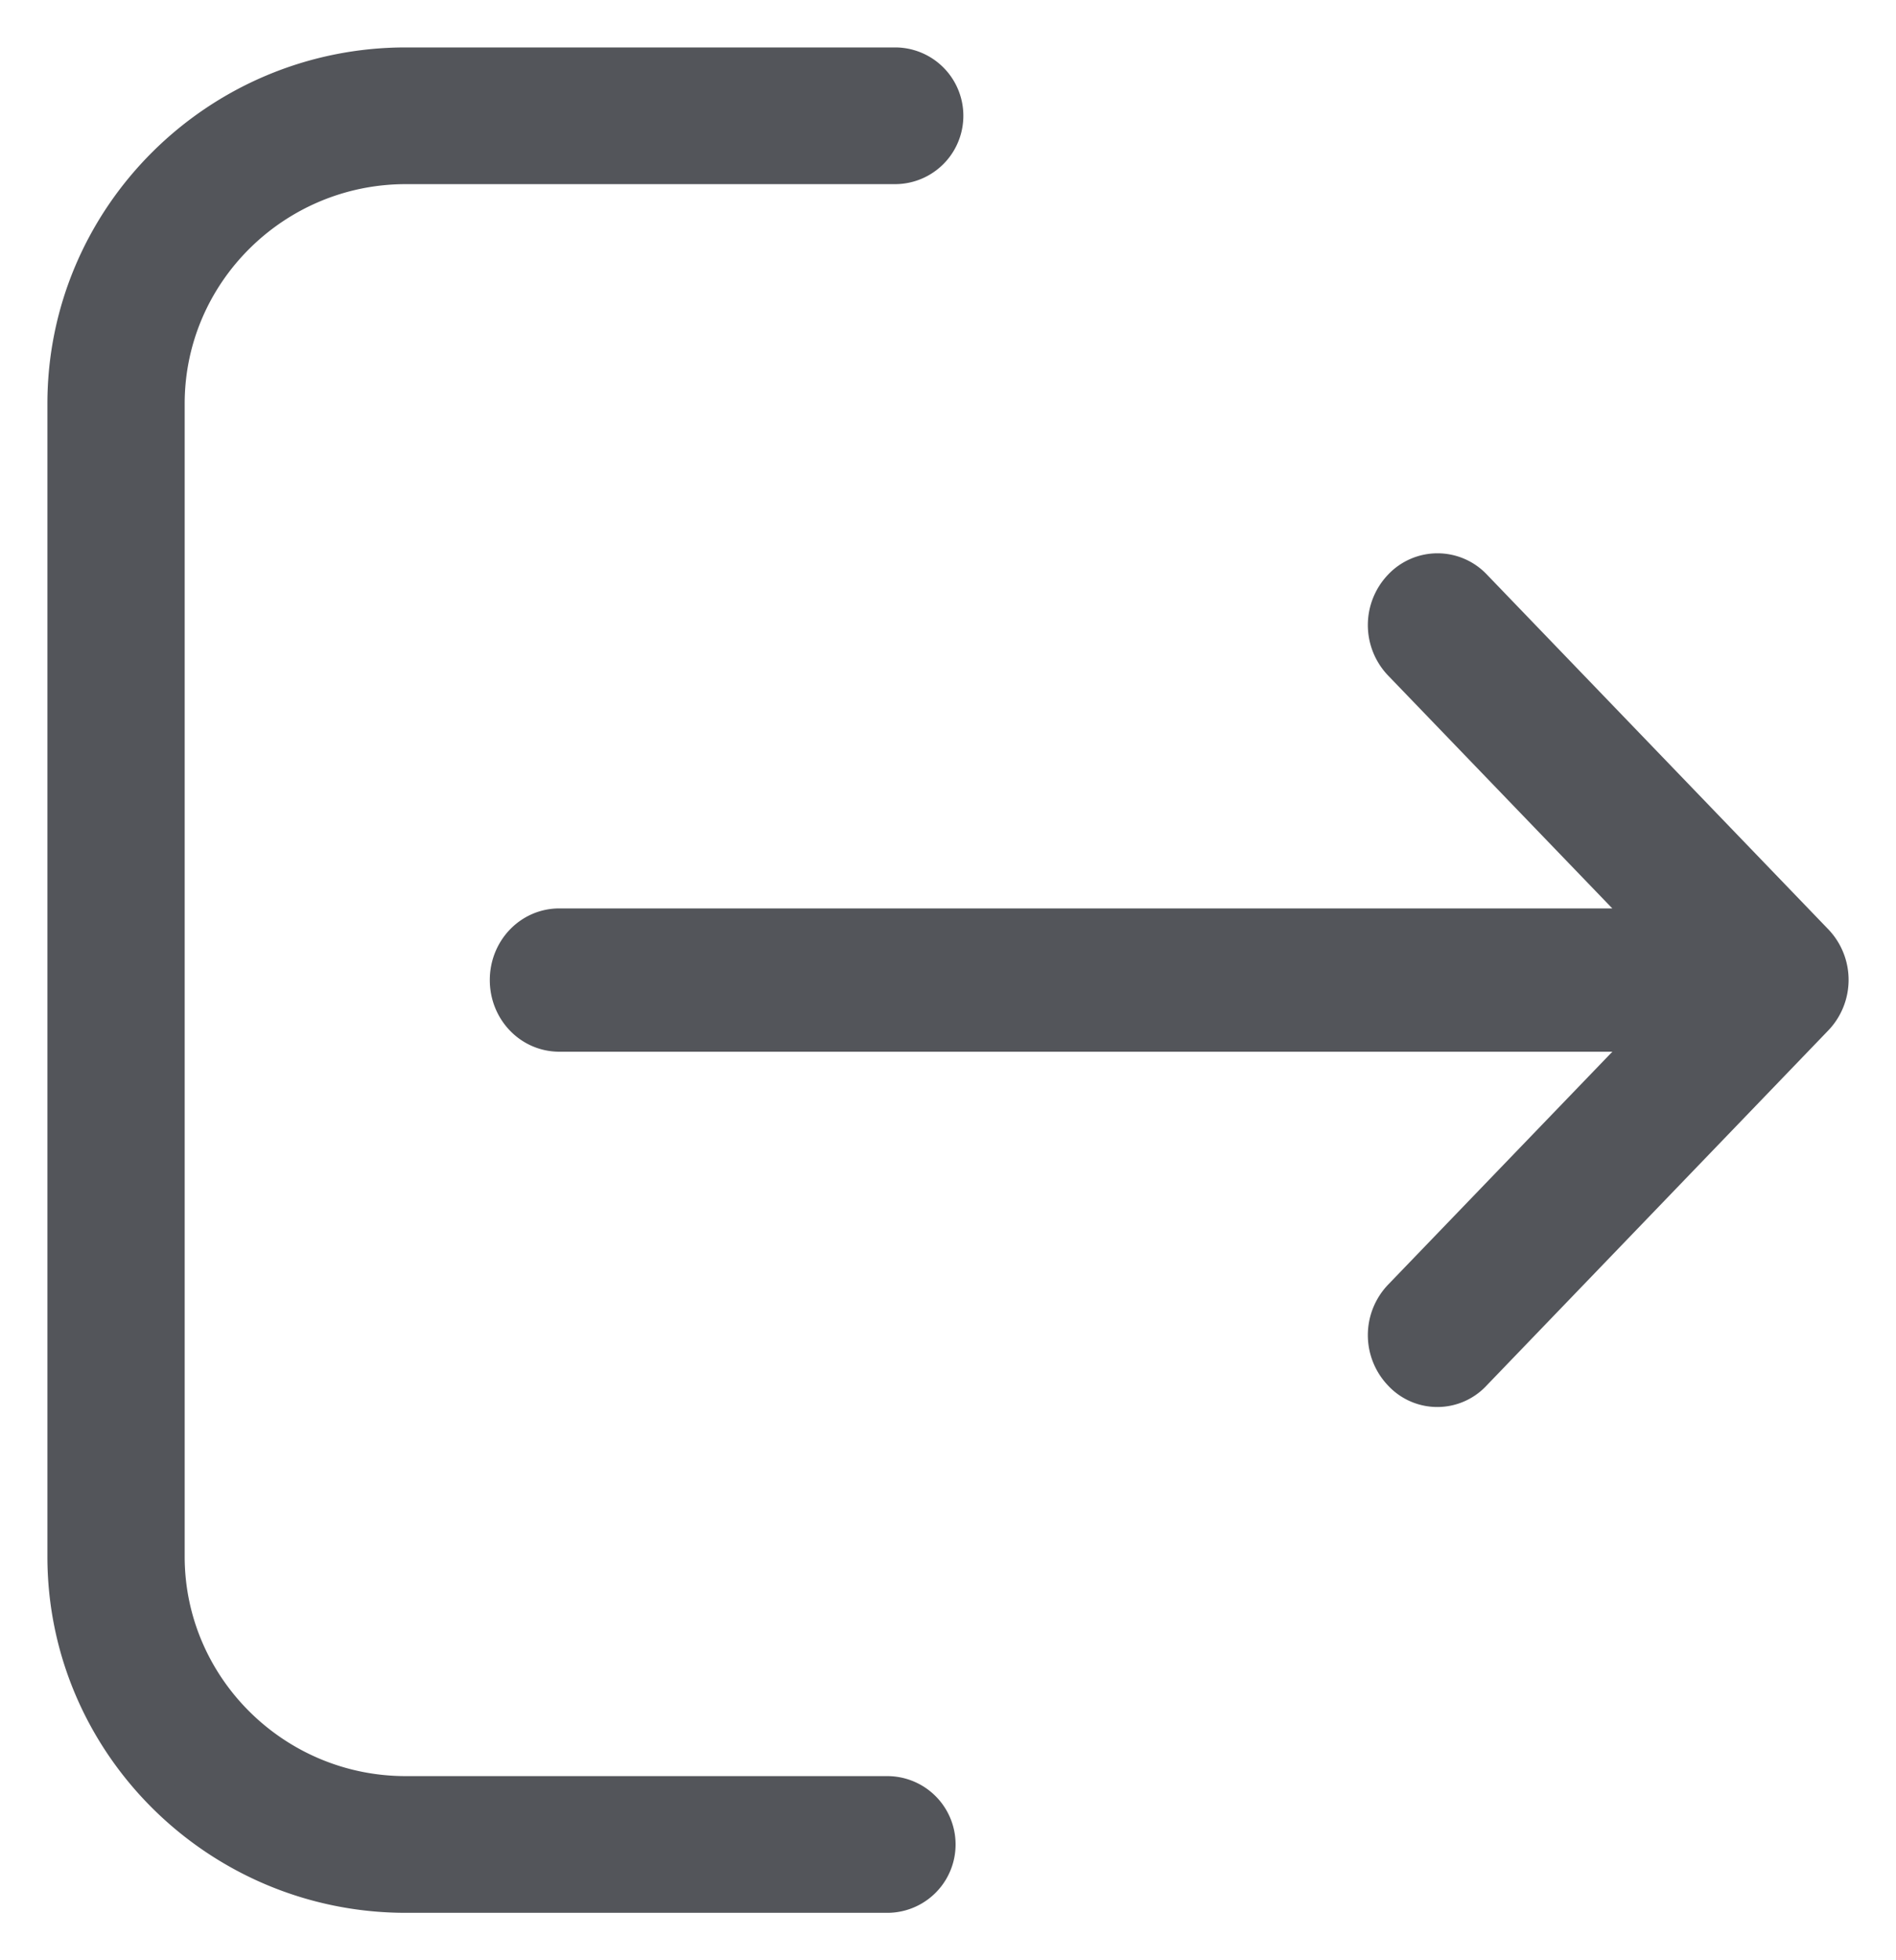 <svg xmlns="http://www.w3.org/2000/svg" width="30" height="31" viewBox="0 0 30 31">
    <g fill="#53555A" fill-rule="nonzero" stroke="#53555A" stroke-width=".5">
        <path d="M14.04 28.338H6.422c-2.07 0-3.75-1.674-3.75-3.723V6.385c0-2.055 1.686-3.723 3.75-3.723h7.74a.83.83 0 1 0 0-1.662h-7.74C3.429 1 1 3.419 1 6.385v18.23C1 27.587 3.436 30 6.423 30h7.616a.83.83 0 1 0 0-1.662z"/>
        <path d="M28.75 14.871L23.347 9.26a.826.826 0 0 0-1.203 0 .904.904 0 0 0 0 1.25l3.955 4.106H8.85c-.472 0-.85.393-.85.883s.378.883.85.883H26.1l-3.956 4.107a.904.904 0 0 0 0 1.25.815.815 0 0 0 1.197 0l5.403-5.612a.906.906 0 0 0 .006-1.256z"/>
    </g>
</svg>
